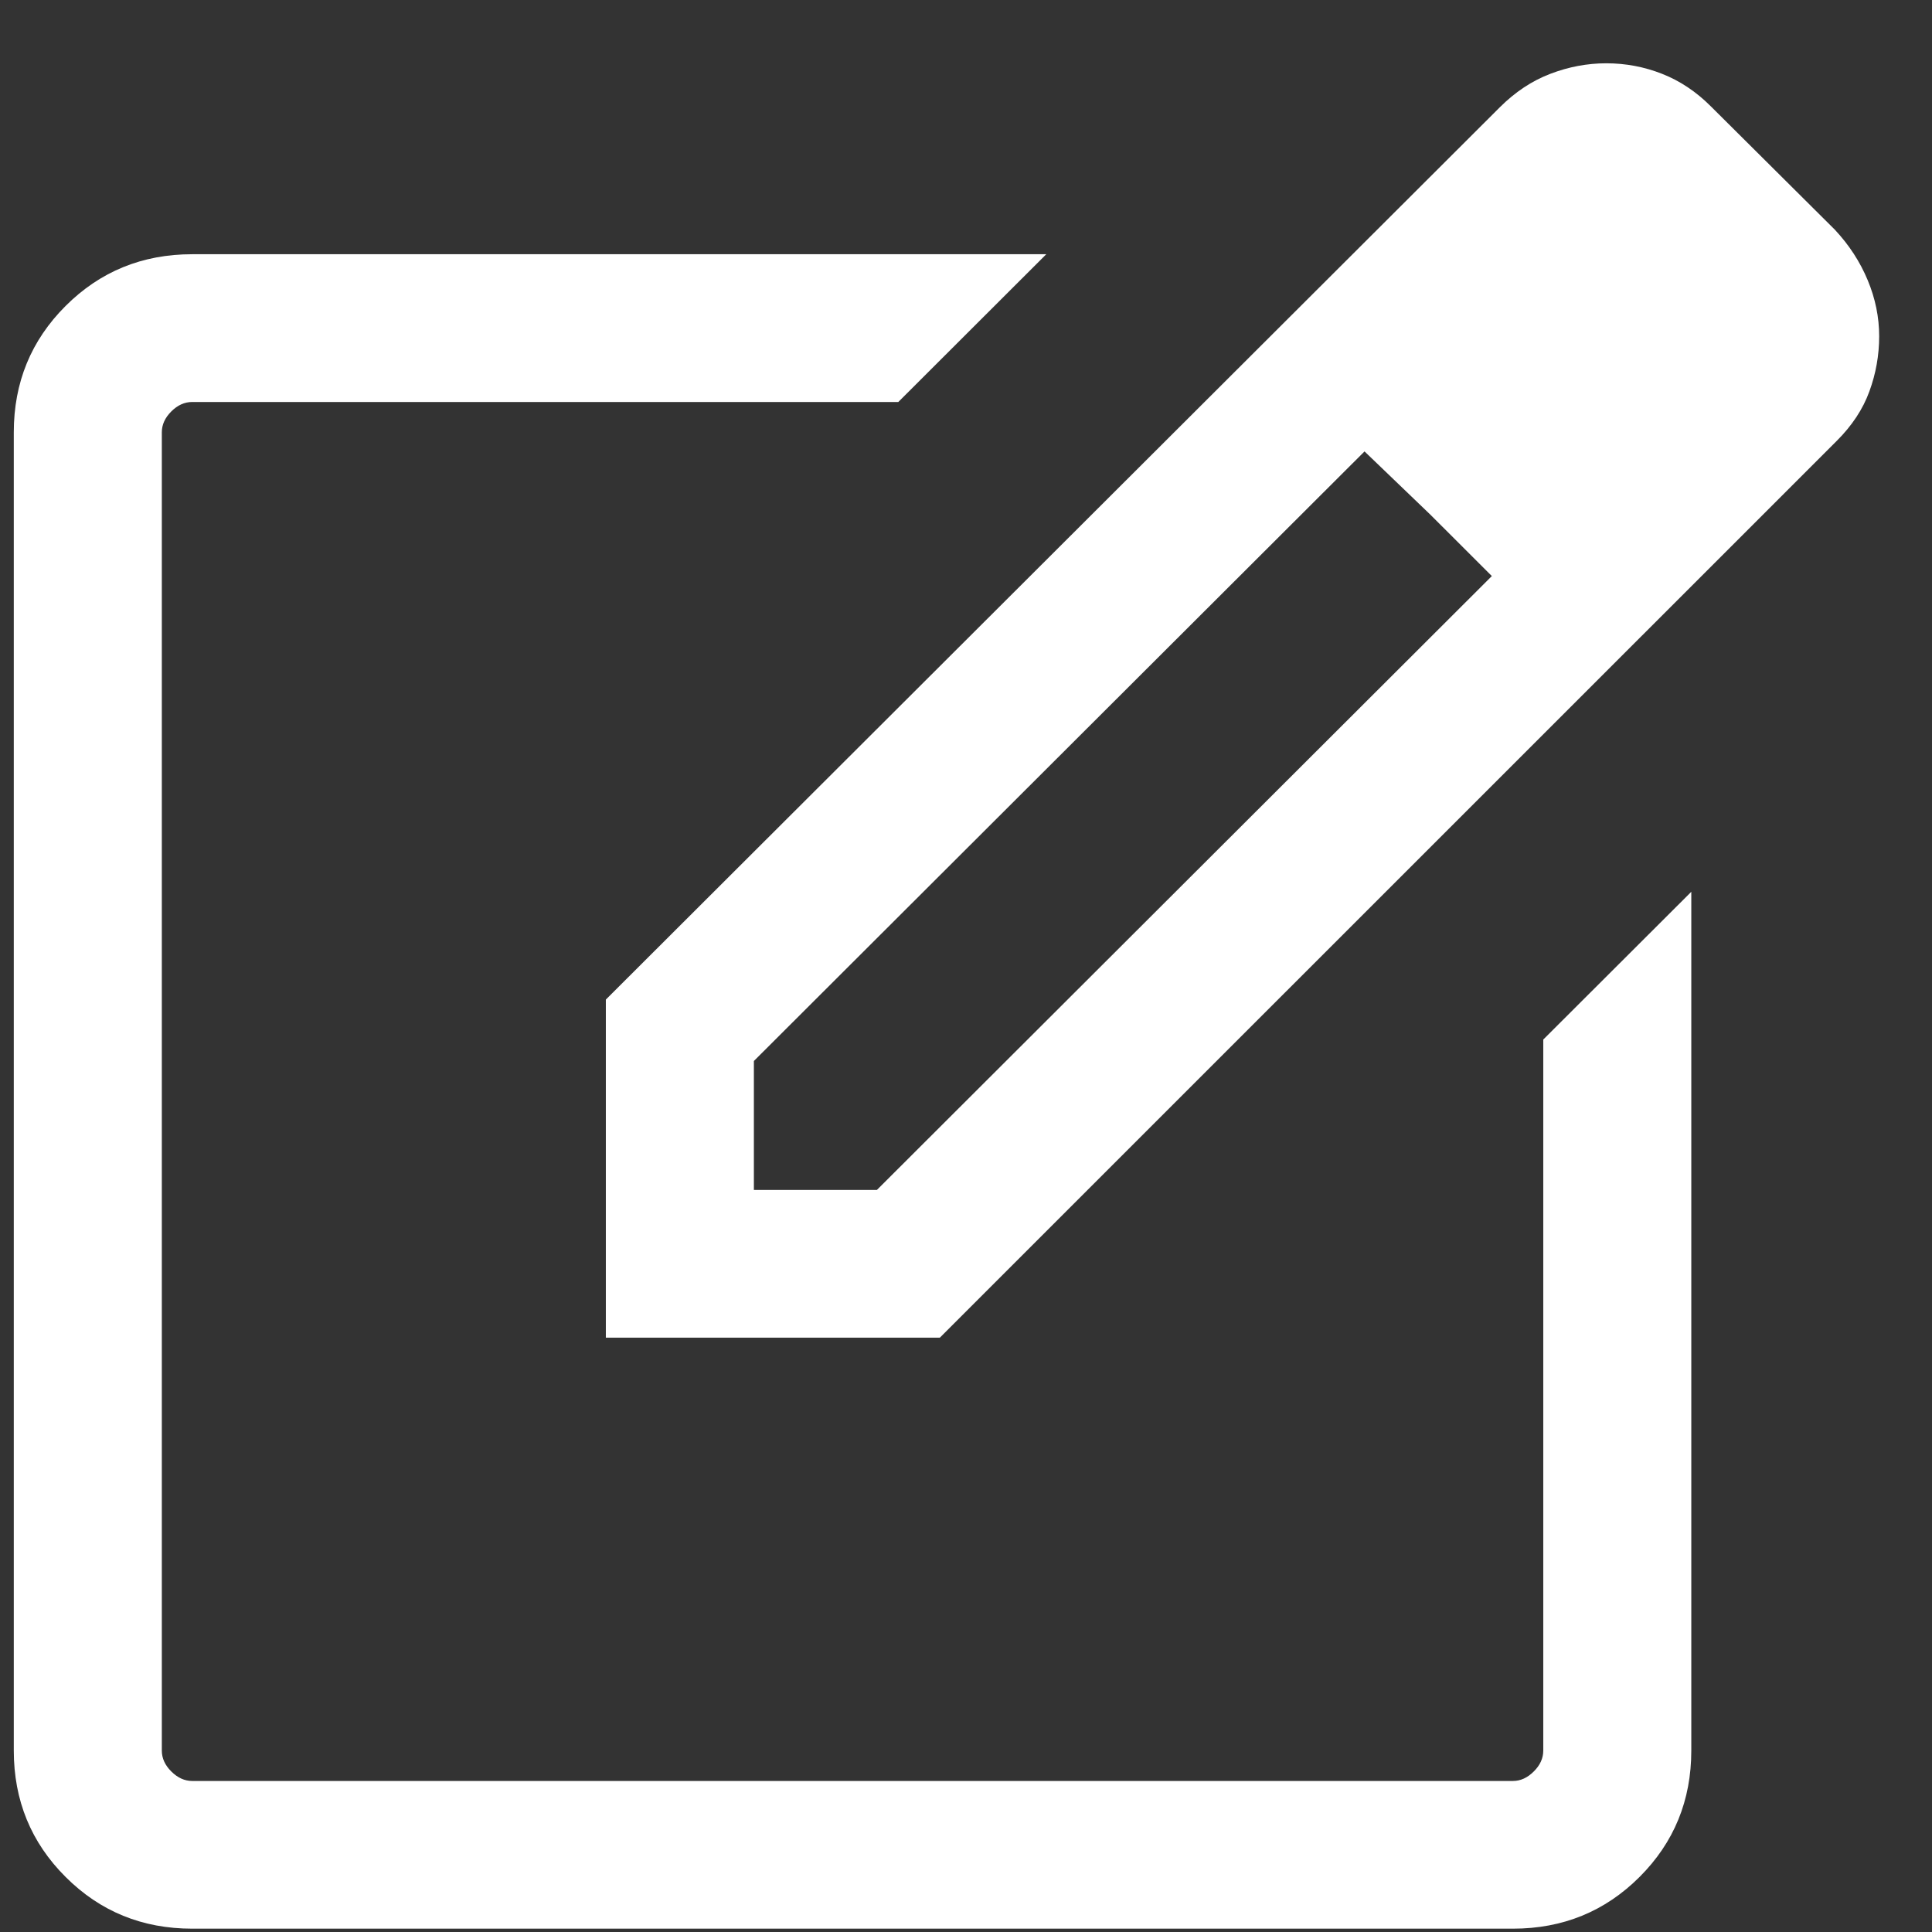 <svg xmlns="http://www.w3.org/2000/svg" width="29" height="29" viewBox="0 0 29 29" fill="none">
<rect x="0" y="0" width="29" height="29" fill="#333333" stroke="none"/>
<path d="M2.885 28.95C2.136 28.95 1.503 28.692 0.985 28.174C0.466 27.657 0.207 27.024 0.207 26.277V6.489C0.207 5.742 0.466 5.11 0.985 4.592C1.503 4.075 2.136 3.816 2.885 3.816H15.705L13.484 6.034H2.885C2.771 6.034 2.666 6.081 2.571 6.176C2.476 6.271 2.429 6.375 2.429 6.489V26.277C2.429 26.391 2.476 26.496 2.571 26.59C2.666 26.685 2.771 26.733 2.885 26.733H22.71C22.824 26.733 22.928 26.685 23.023 26.59C23.118 26.496 23.165 26.391 23.165 26.277V15.604L25.387 13.386V26.277C25.387 27.024 25.128 27.657 24.61 28.174C24.091 28.692 23.458 28.95 22.71 28.95H2.885ZM9.094 20.079V15.004L22.513 1.61C22.743 1.381 22.995 1.213 23.271 1.108C23.546 1.003 23.826 0.95 24.111 0.95C24.402 0.95 24.681 1.003 24.948 1.108C25.216 1.213 25.46 1.376 25.68 1.596L27.541 3.447C27.755 3.676 27.92 3.929 28.035 4.206C28.15 4.482 28.207 4.763 28.207 5.047C28.207 5.332 28.158 5.607 28.06 5.875C27.963 6.142 27.799 6.39 27.569 6.619L14.107 20.079H9.094ZM11.316 17.862H13.162L22.393 8.647L21.471 7.726L20.482 6.776L11.316 15.926V17.862Z" fill="white"/>
</svg>
